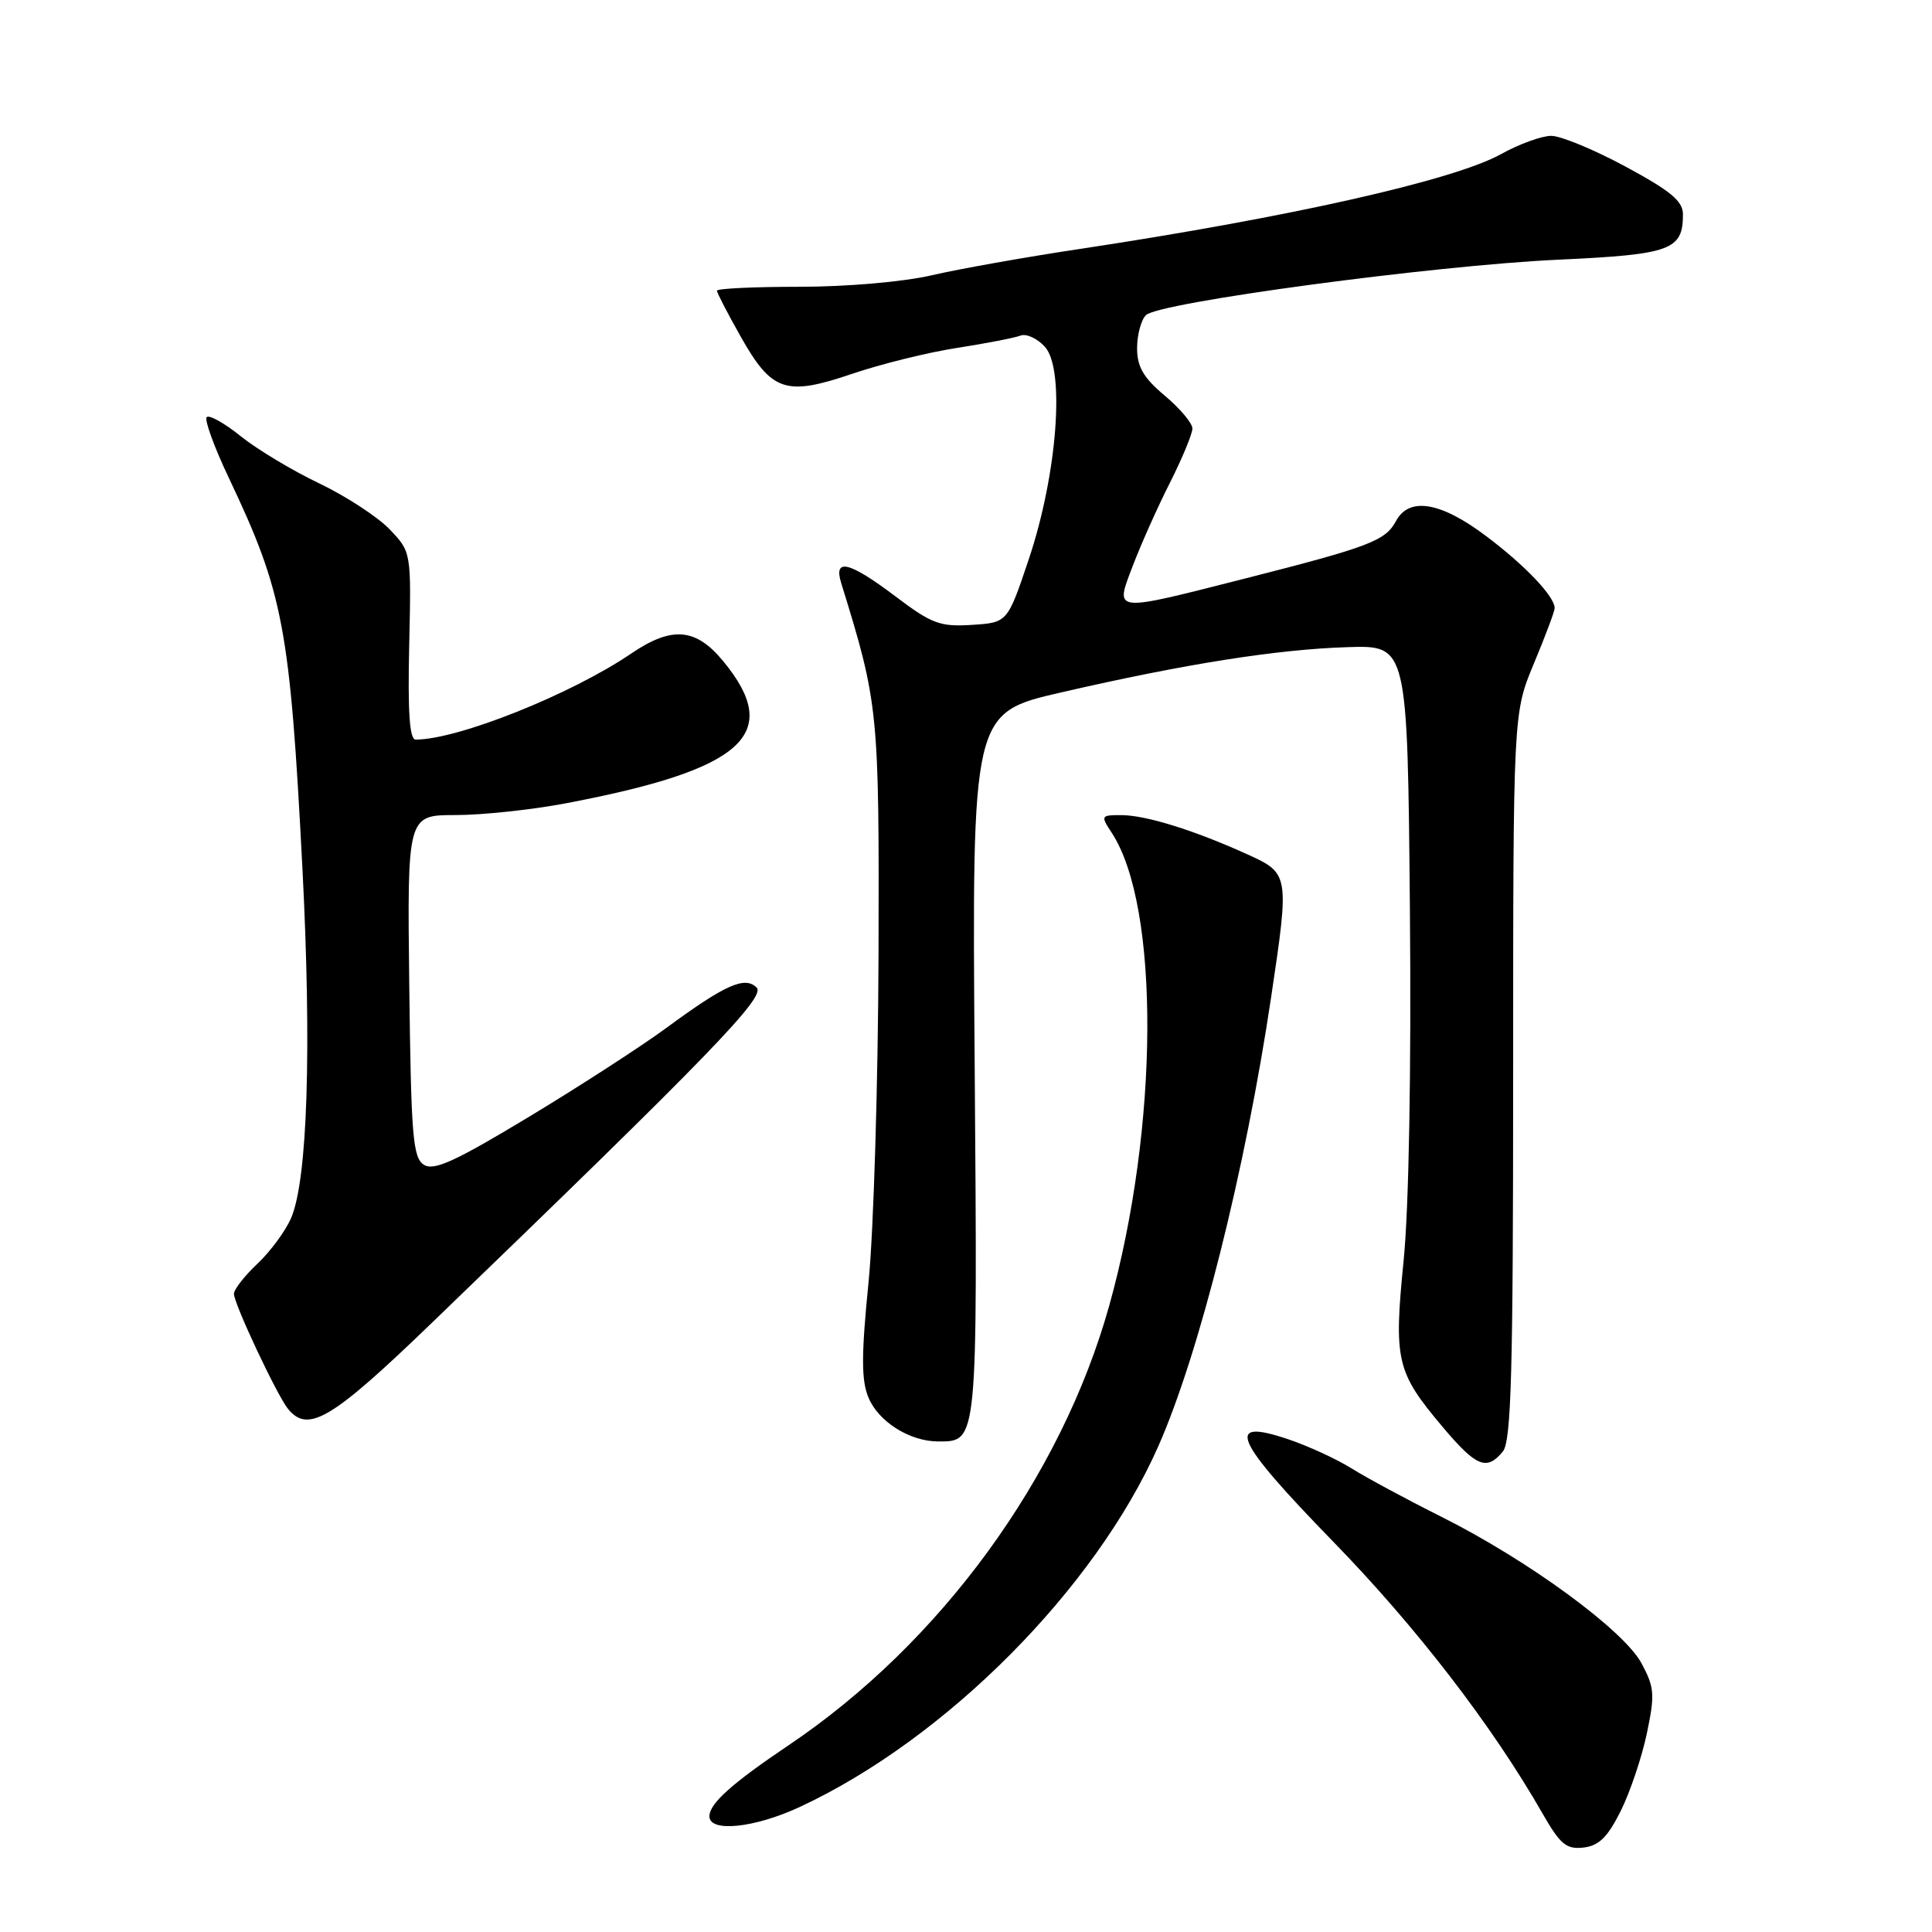 <?xml version="1.0" encoding="UTF-8" standalone="no"?>
<!DOCTYPE svg PUBLIC "-//W3C//DTD SVG 1.1//EN" "http://www.w3.org/Graphics/SVG/1.1/DTD/svg11.dtd" >
<svg xmlns="http://www.w3.org/2000/svg" xmlns:xlink="http://www.w3.org/1999/xlink" version="1.1" viewBox="0 0 256 256">
 <g >
 <path fill="currentColor"
d=" M 214.76 239.95 C 216.01 237.44 217.56 232.82 218.22 229.67 C 219.30 224.54 219.22 223.57 217.51 220.40 C 215.15 216.01 202.56 206.79 191.07 201.02 C 186.43 198.70 181.03 195.79 179.07 194.56 C 177.10 193.33 173.34 191.60 170.70 190.71 C 162.19 187.84 163.45 190.70 176.66 204.28 C 187.69 215.61 197.74 228.67 204.40 240.31 C 206.74 244.40 207.55 245.07 209.83 244.81 C 211.87 244.57 213.03 243.43 214.76 239.95 Z  M 105.98 239.43 C 125.35 230.42 145.14 210.50 153.48 191.64 C 158.91 179.35 165.01 155.08 168.44 132.07 C 170.86 115.86 170.84 115.72 165.25 113.19 C 158.26 110.02 151.88 108.03 148.63 108.01 C 145.86 108.00 145.82 108.08 147.30 110.33 C 153.73 120.14 153.58 149.35 146.98 173.00 C 140.62 195.77 124.62 217.71 104.50 231.25 C 96.97 236.32 94.00 238.98 94.00 240.67 C 94.00 242.84 99.99 242.22 105.98 239.43 Z  M 199.13 192.34 C 200.25 190.99 200.50 181.89 200.50 142.59 C 200.50 94.50 200.50 94.50 203.25 87.92 C 204.76 84.30 206.00 81.00 206.00 80.58 C 206.00 79.03 202.08 74.91 196.89 71.01 C 190.88 66.49 186.71 65.80 184.97 69.05 C 183.58 71.65 181.46 72.46 165.16 76.61 C 147.17 81.18 147.72 81.24 150.12 74.92 C 151.19 72.12 153.39 67.18 155.03 63.95 C 156.66 60.71 158.00 57.48 158.00 56.78 C 158.00 56.08 156.35 54.11 154.33 52.42 C 151.51 50.05 150.67 48.60 150.67 46.14 C 150.67 44.38 151.20 42.40 151.84 41.76 C 153.53 40.07 189.98 35.17 206.50 34.41 C 221.41 33.72 223.00 33.14 223.00 28.40 C 223.00 26.65 221.36 25.29 215.42 22.09 C 211.26 19.84 206.81 18.00 205.55 18.00 C 204.29 18.00 201.28 19.09 198.88 20.43 C 192.63 23.89 170.91 28.78 143.26 32.96 C 135.97 34.05 127.06 35.64 123.44 36.48 C 119.69 37.35 112.19 38.00 105.94 38.00 C 99.92 38.00 95.00 38.23 95.00 38.52 C 95.00 38.80 96.41 41.53 98.14 44.59 C 102.26 51.90 104.11 52.52 112.86 49.55 C 116.68 48.25 122.96 46.69 126.81 46.10 C 130.66 45.50 134.44 44.77 135.22 44.47 C 135.99 44.17 137.45 44.84 138.46 45.96 C 141.15 48.93 140.10 62.81 136.33 74.07 C 133.50 82.50 133.50 82.50 128.78 82.80 C 124.58 83.07 123.46 82.66 118.69 79.05 C 112.54 74.41 110.42 73.88 111.46 77.25 C 116.42 93.27 116.50 94.13 116.41 126.50 C 116.35 143.55 115.76 163.07 115.09 169.87 C 114.12 179.57 114.12 182.88 115.07 185.17 C 116.40 188.39 120.55 191.00 124.33 191.00 C 129.56 191.00 129.53 191.38 129.15 141.08 C 128.79 94.46 128.79 94.46 140.65 91.74 C 157.01 87.97 169.23 86.04 178.58 85.75 C 186.50 85.50 186.50 85.50 186.82 120.50 C 187.01 141.88 186.69 159.98 185.99 167.00 C 184.67 180.31 185.01 181.78 191.16 189.08 C 195.62 194.37 196.99 194.93 199.13 192.34 Z  M 57.26 175.25 C 94.23 139.60 101.49 132.09 100.26 130.86 C 98.70 129.30 96.09 130.47 88.26 136.23 C 85.01 138.62 76.84 143.91 70.10 147.98 C 60.31 153.89 57.50 155.18 56.17 154.34 C 54.70 153.41 54.47 150.52 54.23 130.64 C 53.96 108.00 53.96 108.00 60.37 108.00 C 63.90 108.00 70.45 107.30 74.94 106.45 C 98.61 101.96 103.80 97.28 95.83 87.61 C 92.20 83.20 89.03 82.94 83.65 86.59 C 75.68 92.01 60.67 98.00 55.07 98.00 C 54.27 98.00 54.02 94.35 54.22 85.57 C 54.50 73.14 54.50 73.14 51.63 70.14 C 50.05 68.49 45.85 65.75 42.30 64.05 C 38.75 62.36 34.08 59.55 31.92 57.82 C 29.77 56.08 27.73 54.94 27.39 55.27 C 27.06 55.61 28.37 59.21 30.30 63.28 C 37.56 78.57 38.42 83.16 40.07 115.00 C 41.31 139.04 40.75 156.31 38.58 161.38 C 37.85 163.09 35.84 165.82 34.12 167.44 C 32.41 169.05 31.00 170.85 31.00 171.44 C 31.00 172.76 36.75 184.99 38.19 186.72 C 40.86 189.94 43.98 188.06 57.26 175.25 Z "/>
</g>
</svg>